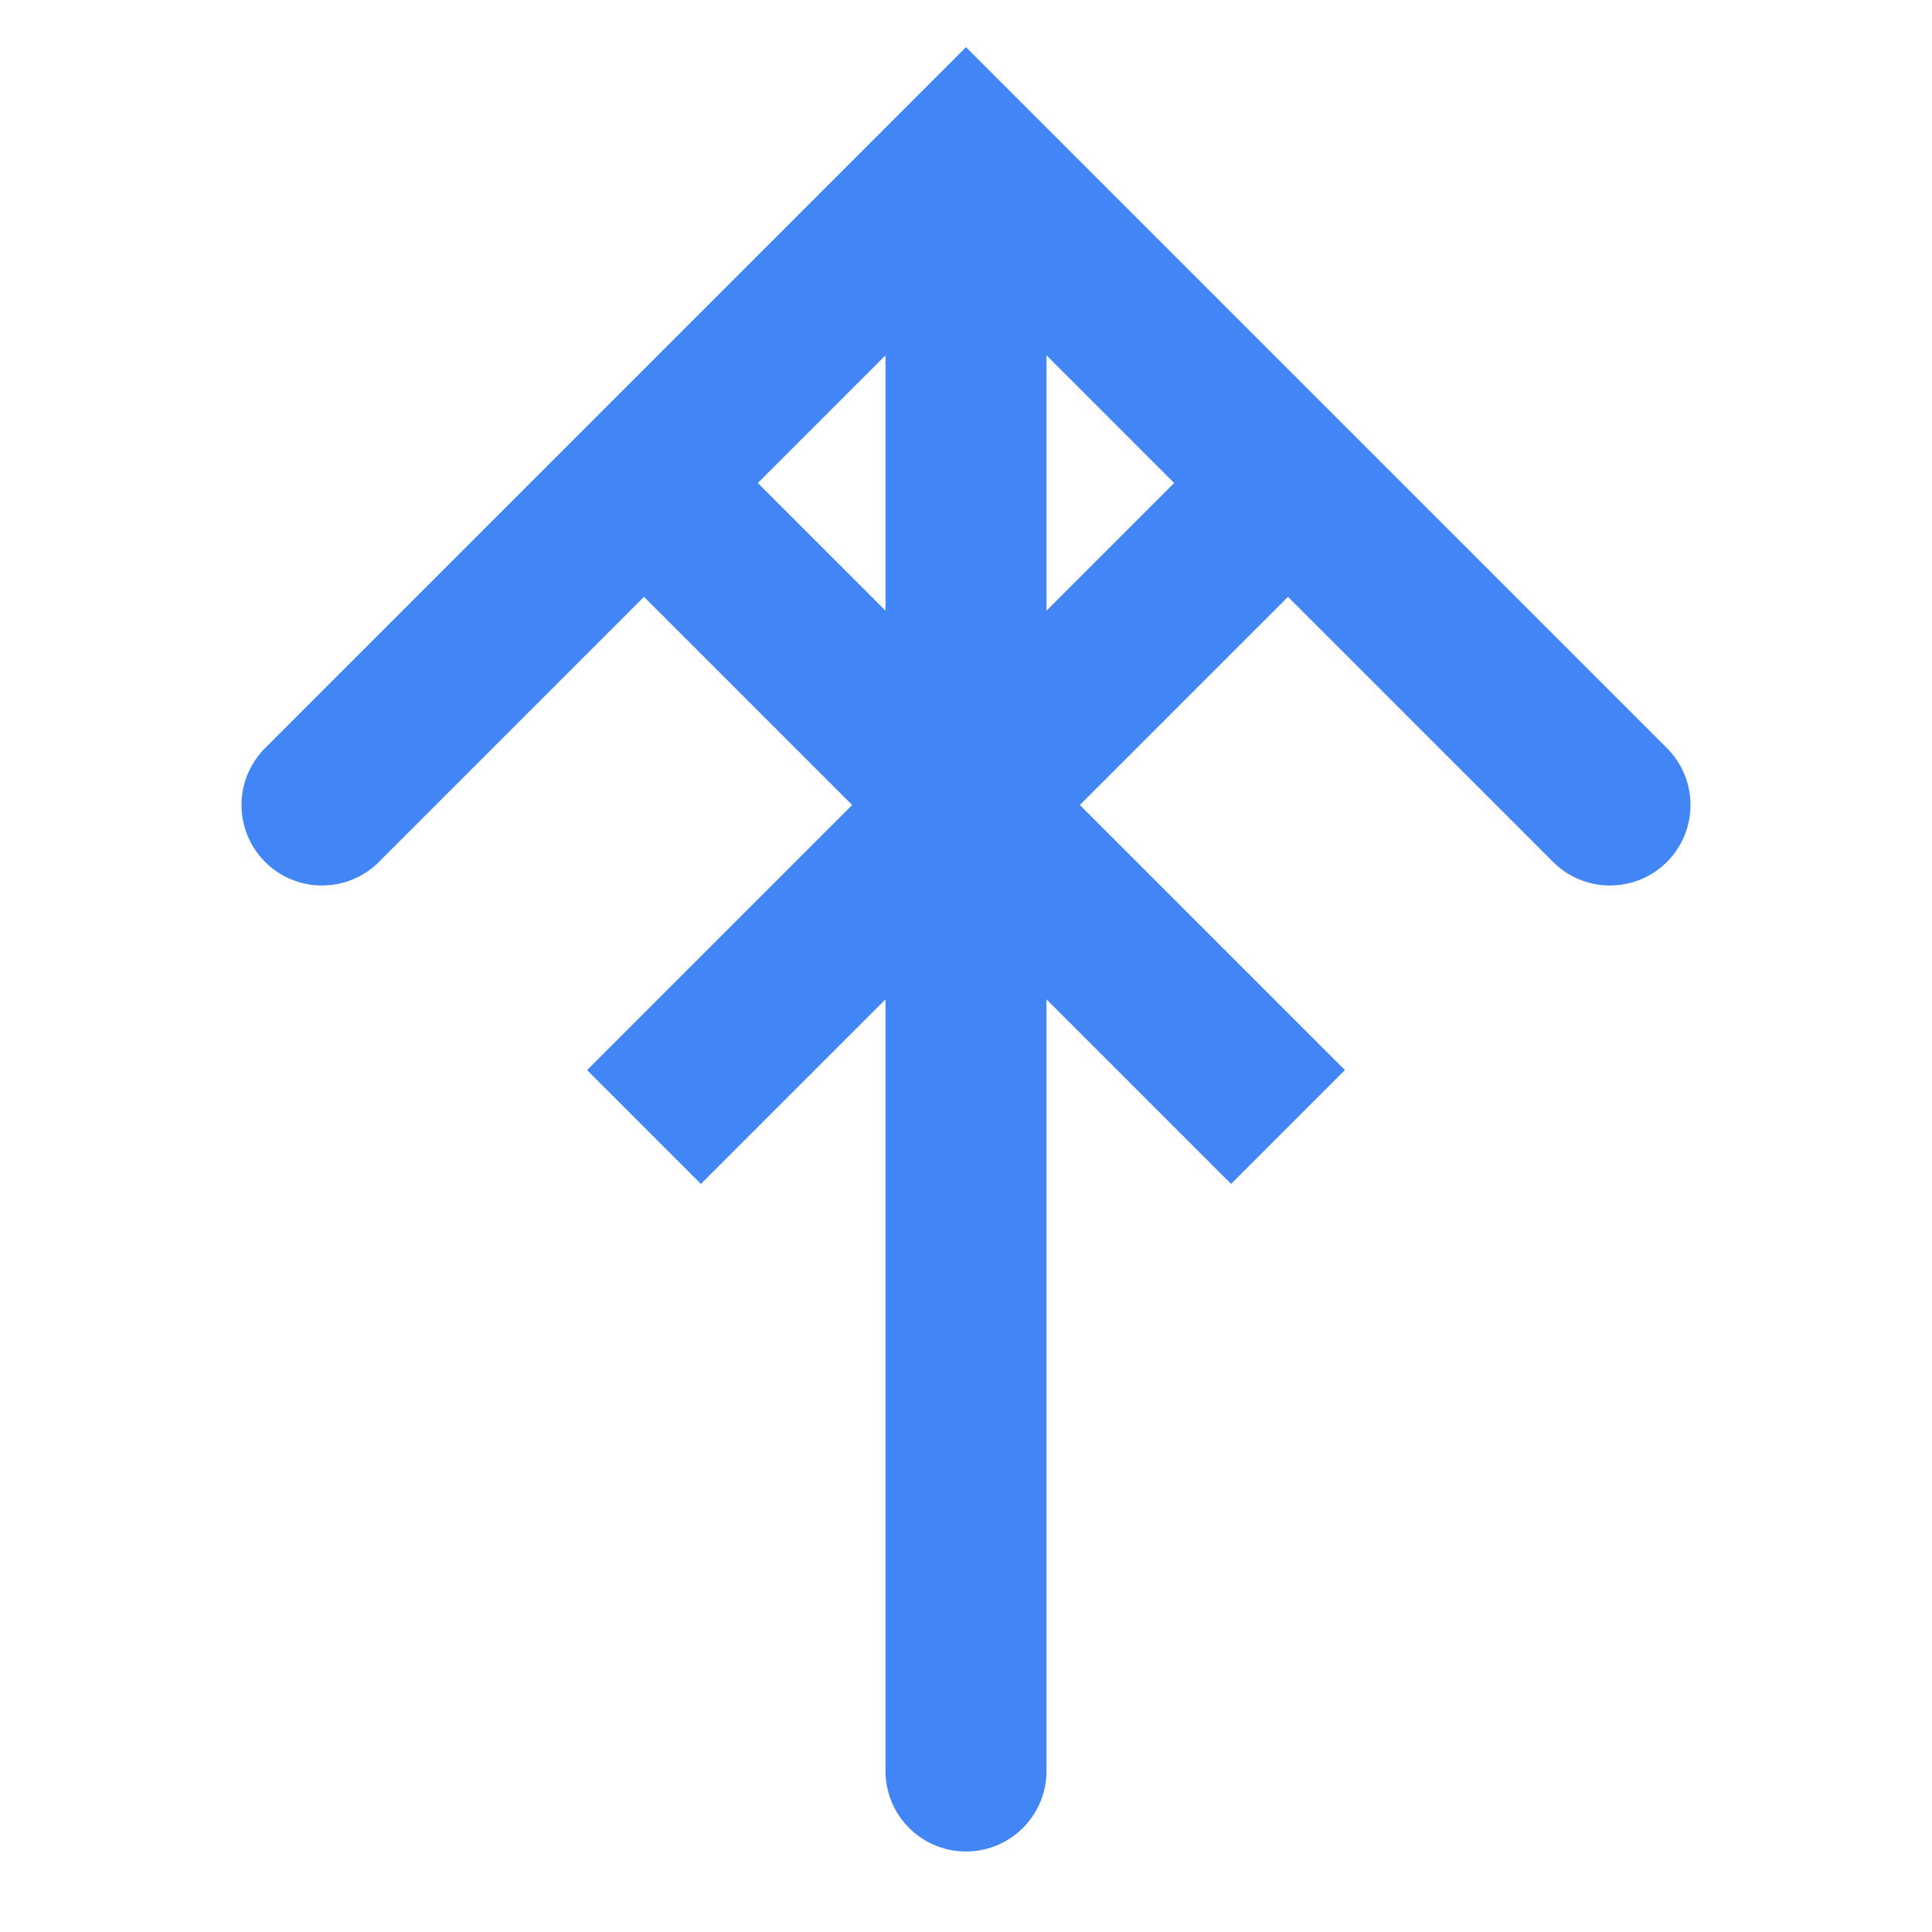 <svg width="24" height="24" viewBox="0 0 24 24" fill="none" xmlns="http://www.w3.org/2000/svg">
    <path d="M4 10l8-8 8 8M12 2v20" stroke="#4285f4" stroke-width="2" stroke-linecap="round"/>
    <path d="M8 6l8 8M16 6l-8 8" stroke="#4285f4" stroke-width="2"/>
</svg> 
